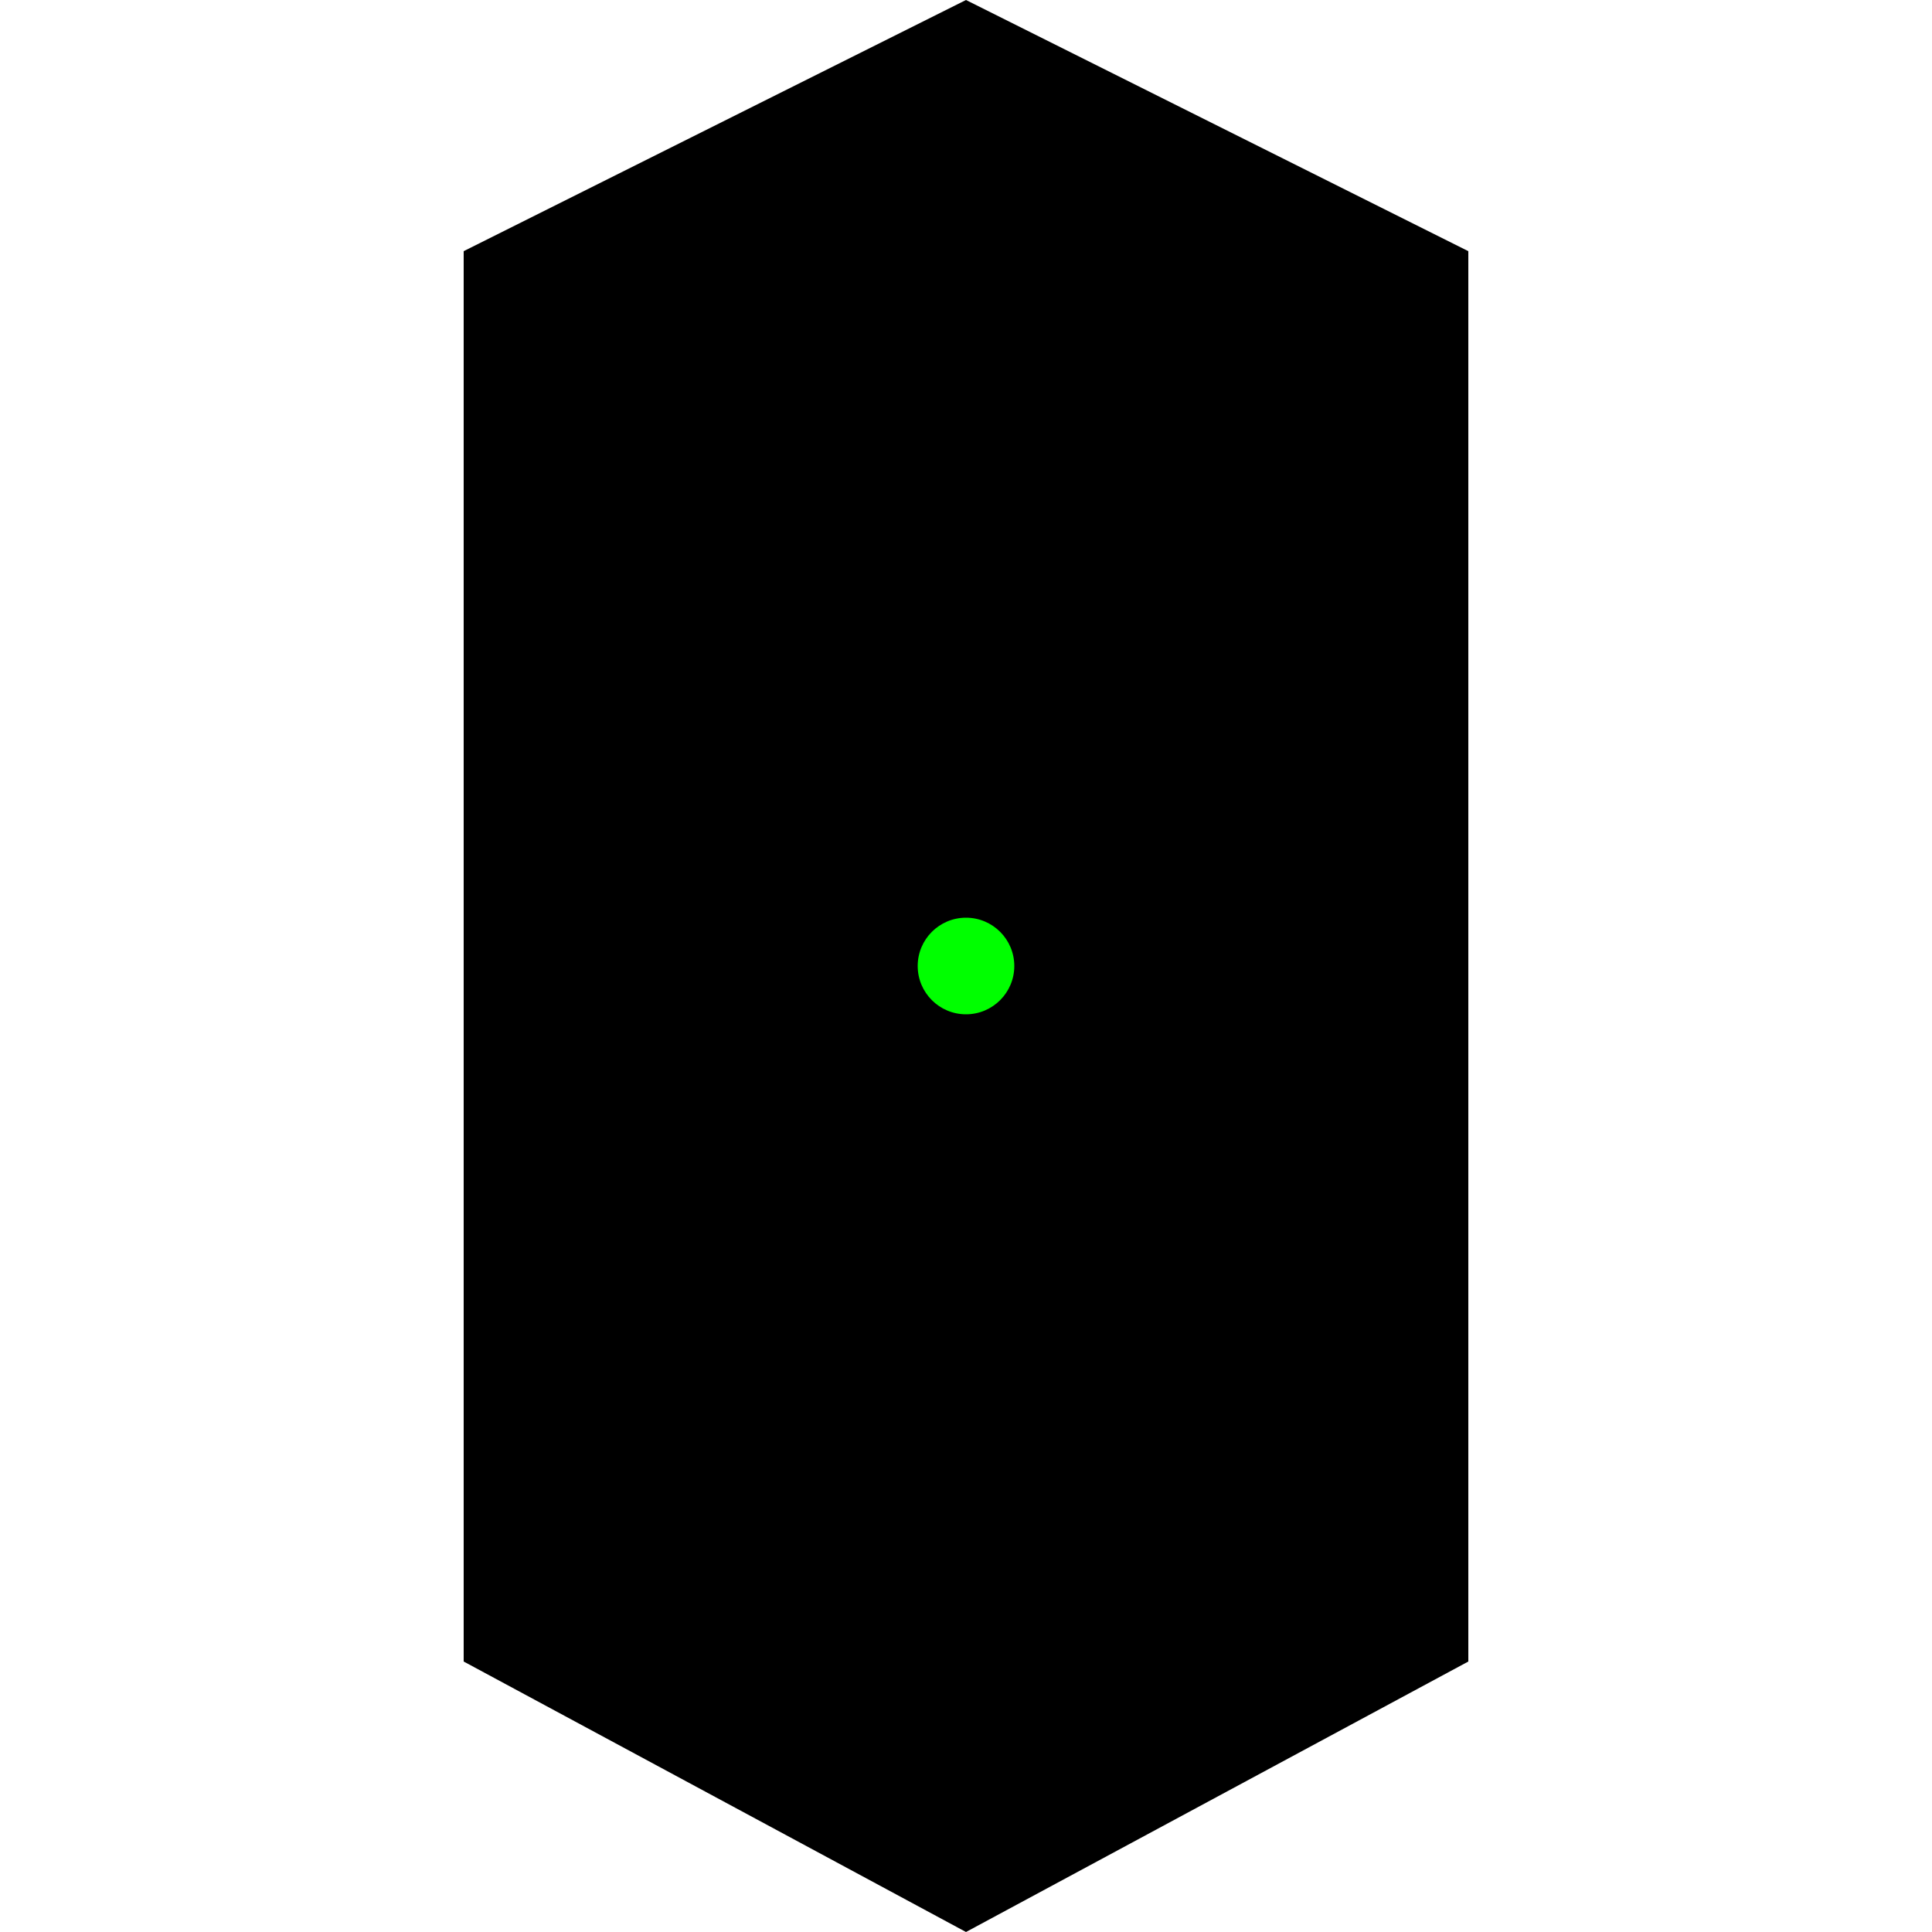 <?xml version="1.0" encoding="utf-8"?>
<svg width="100px" height="100px" viewBox="0 0 100 100" version="1.1" xmlns="http://www.w3.org/2000/svg">
  <polygon points="50 0 24 13 24 86 50 100 76 86 76 13"/>
  <circle id="origin" cx="50" cy="50" r="2.5" style="fill: rgb(0, 255, 0);"/>
</svg>
